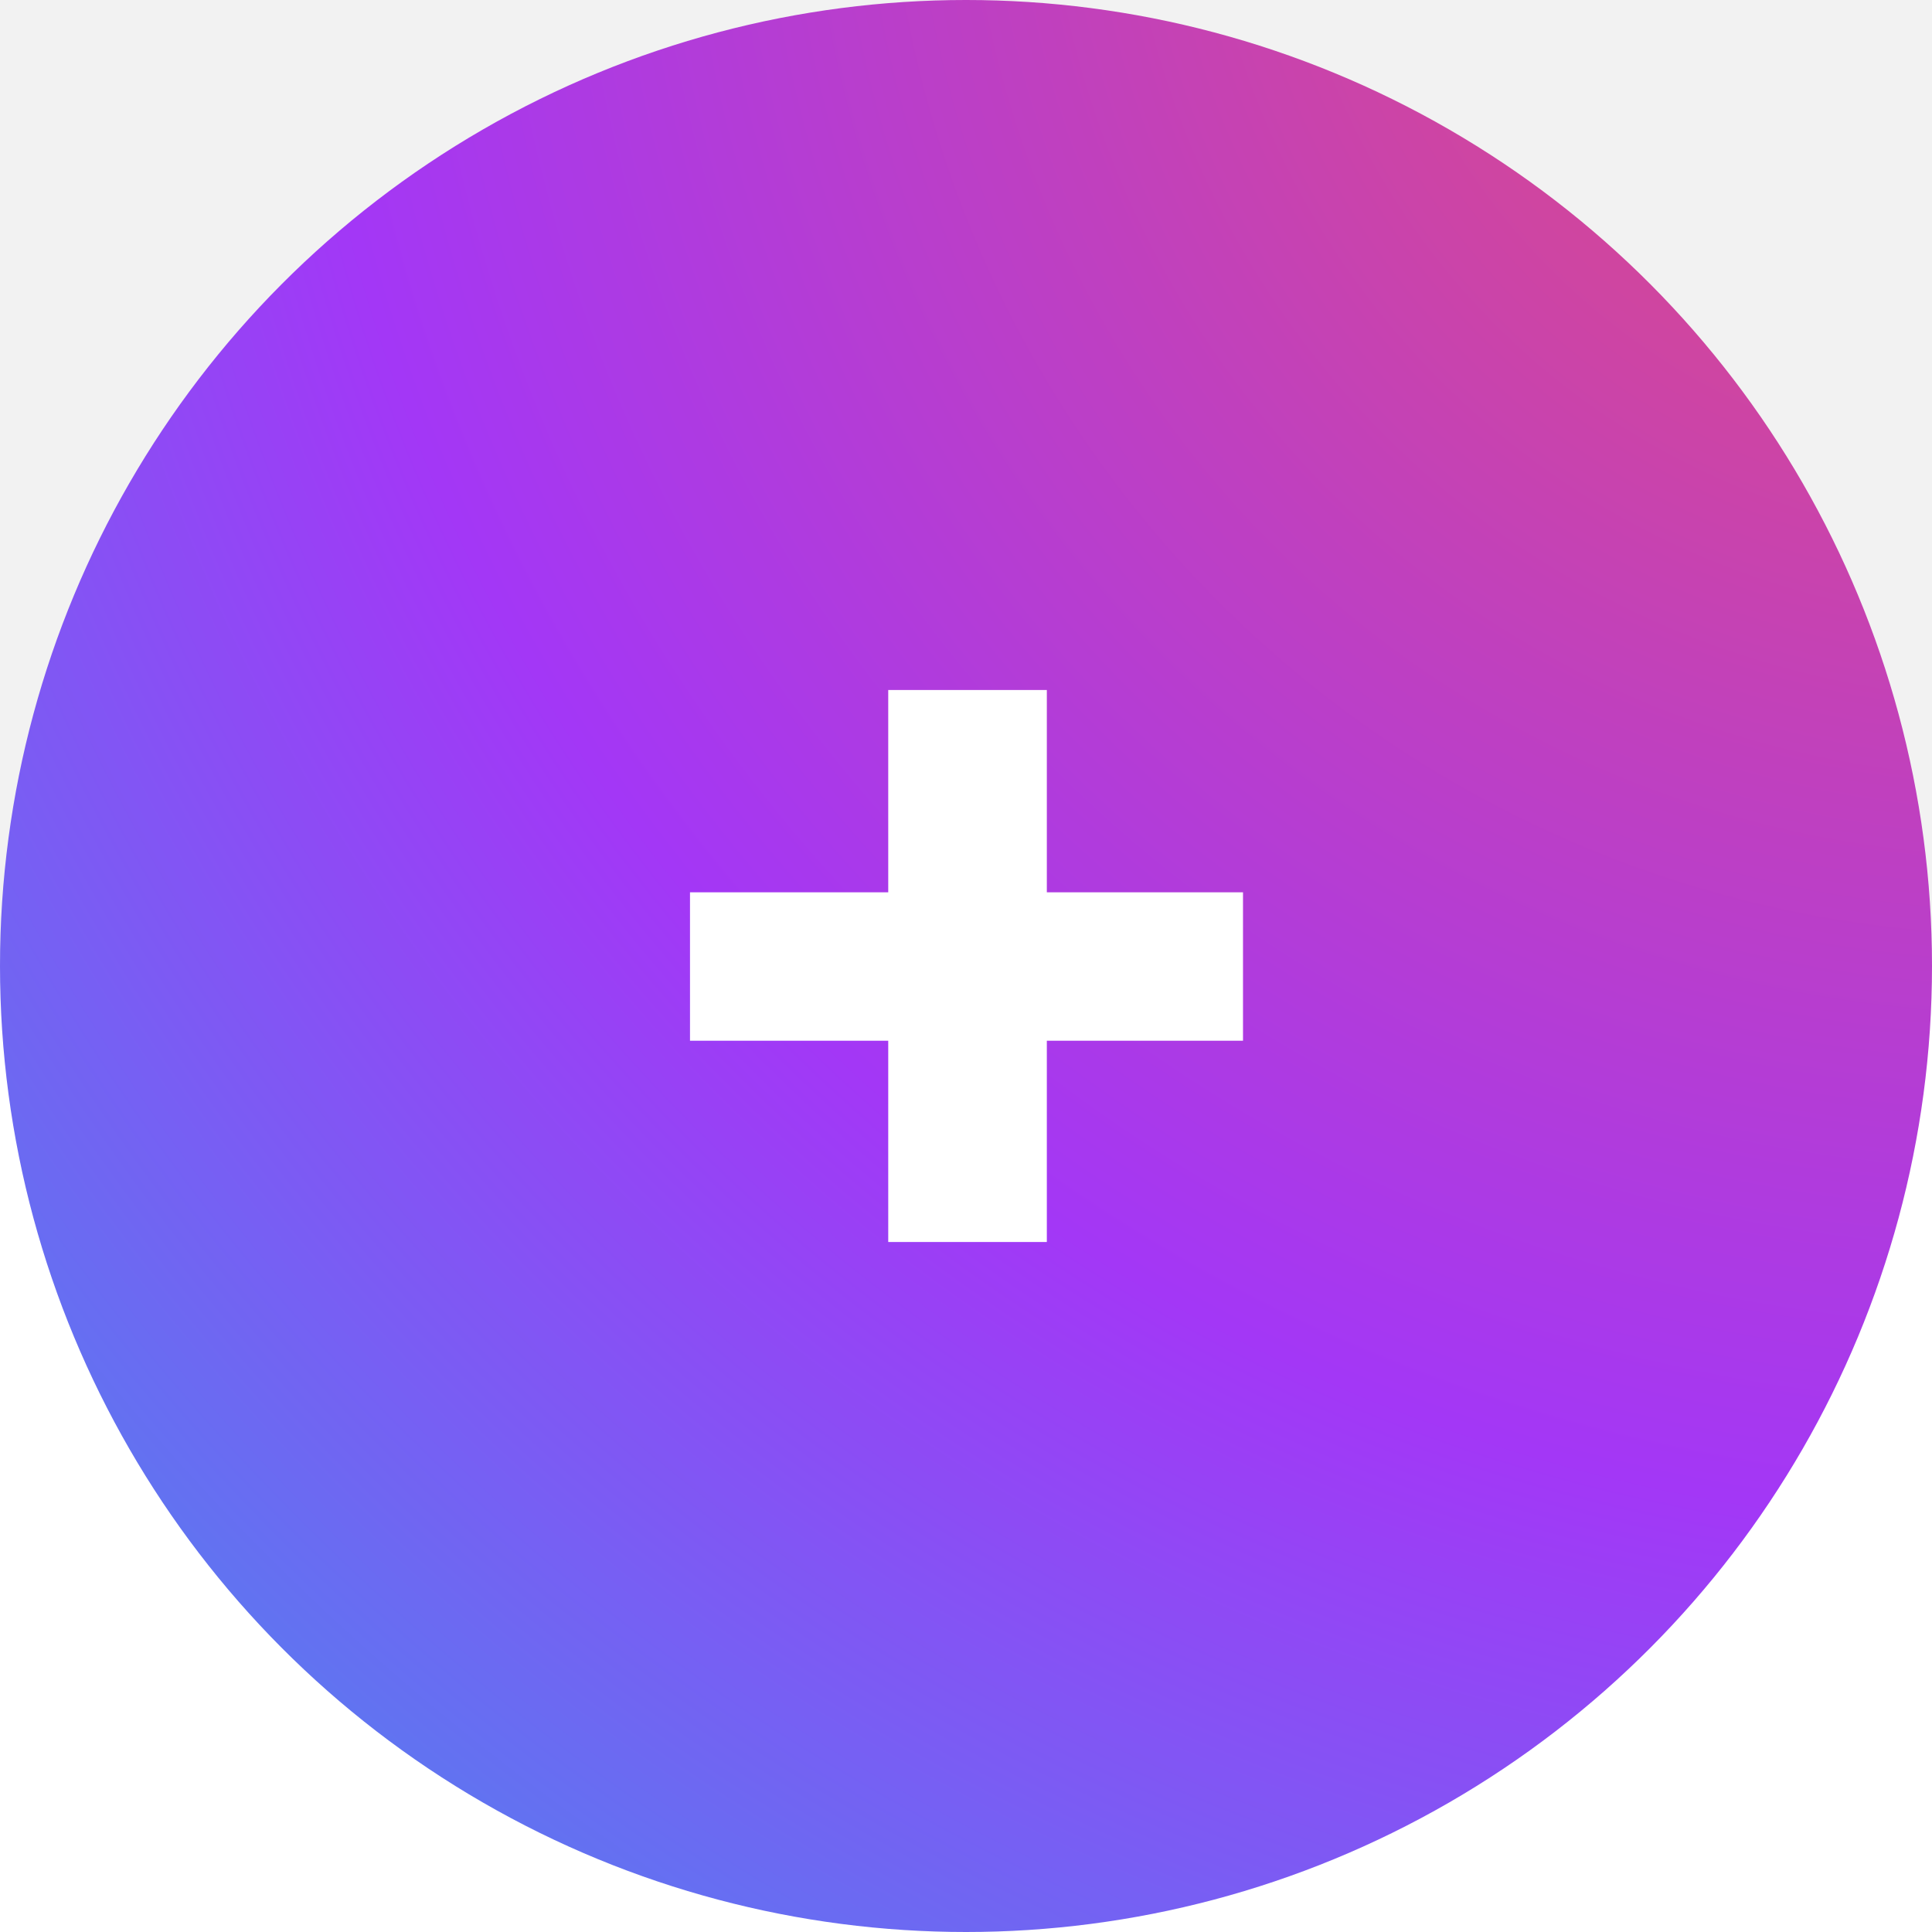 <svg width="56" height="56" viewBox="0 0 56 56" fill="none" xmlns="http://www.w3.org/2000/svg">
<rect width="56" height="56" fill="#F2F2F2"/>
<rect width="1440" height="1024" transform="translate(-492 -152)" fill="#F2F2F2"/>
<g clip-path="url(#clip0_0_1)">
<rect x="-42" y="28" width="540" height="657" rx="10" fill="white"/>
<circle cx="28" cy="28" r="28" fill="url(#paint0_radial_0_1)"/>
<path d="M30.343 36V30.166H36.029V25.864H30.343V20H25.746V25.864H20V30.166H25.746V36H30.343Z" fill="white"/>
</g>
<defs>
<radialGradient id="paint0_radial_0_1" cx="0" cy="0" r="1" gradientUnits="userSpaceOnUse" gradientTransform="translate(58.184 -5.816) rotate(129.411) scale(93.417)">
<stop stop-color="#E84D70"/>
<stop offset="0.531" stop-color="#A337F6"/>
<stop offset="1" stop-color="#28A7ED"/>
</radialGradient>
<clipPath id="clip0_0_1">
<rect width="540" height="685" fill="white" transform="translate(-42)"/>
</clipPath>
</defs>
</svg>
